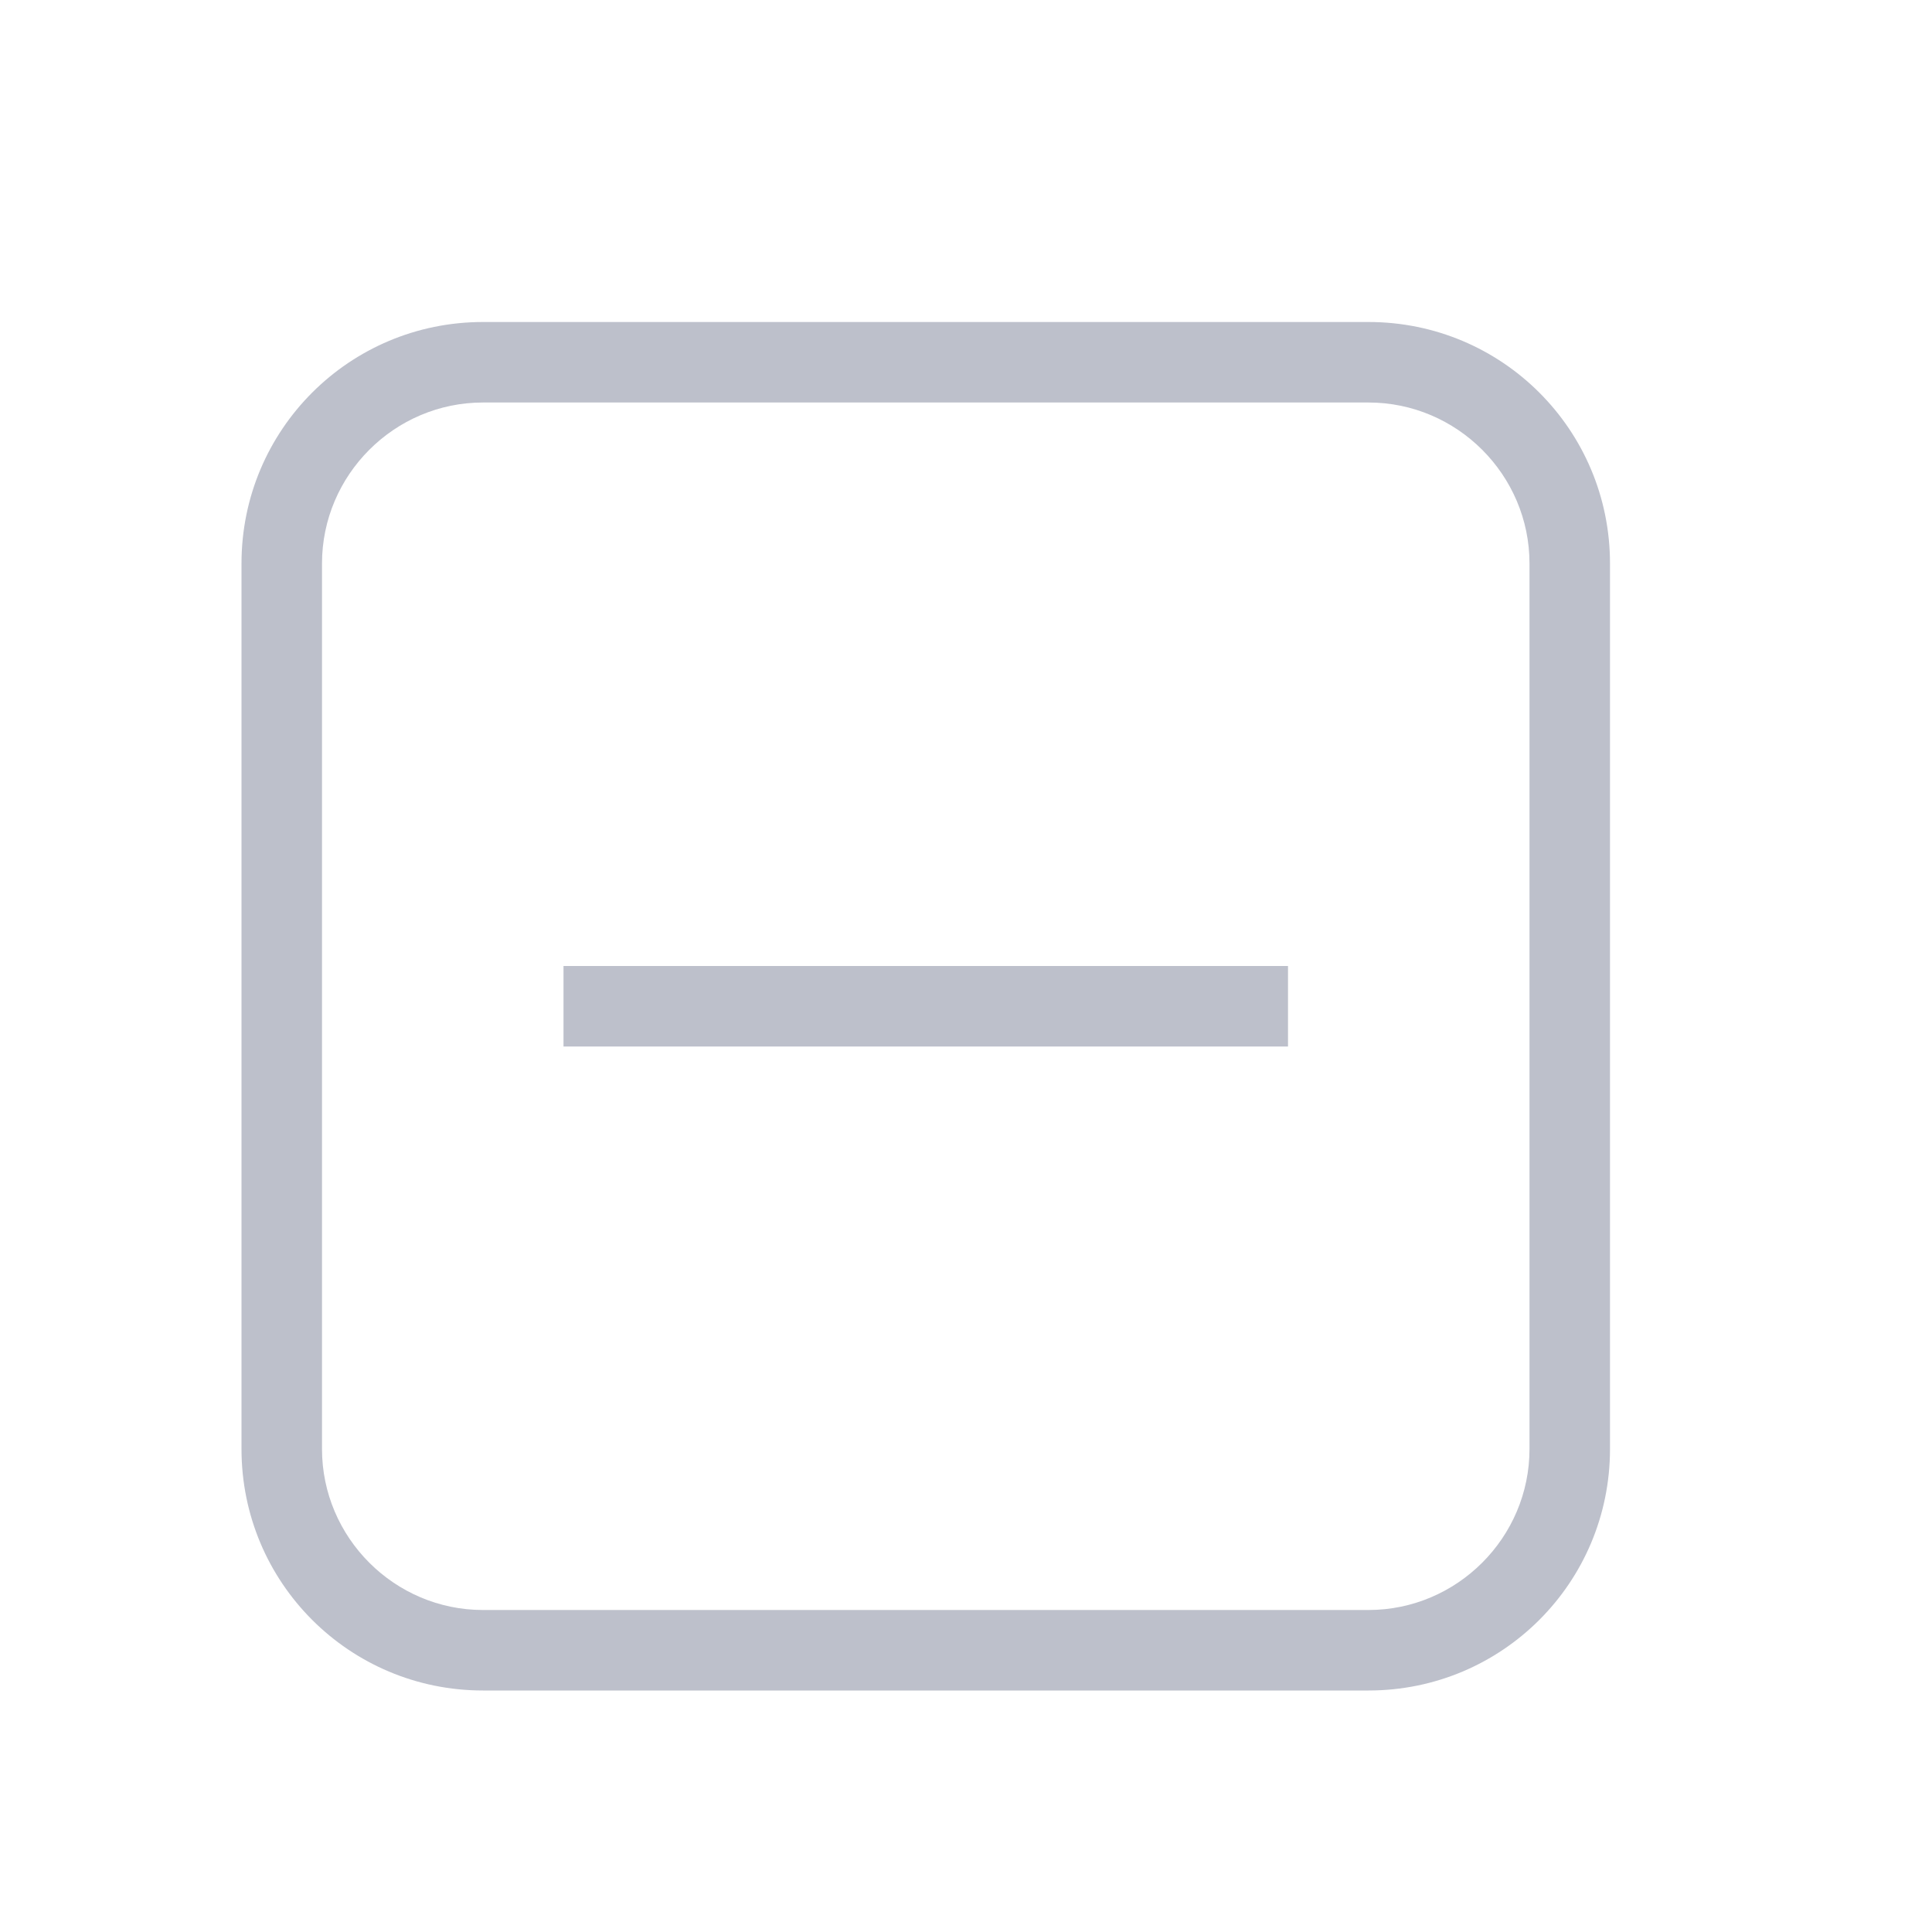 <svg width="24" height="24" viewBox="0 0 24 24" version="1.1" xmlns="http://www.w3.org/2000/svg" xmlns:xlink="http://www.w3.org/1999/xlink" xmlns:figma="http://www.figma.com/figma/ns">
<title>ic_minus_box</title>
<desc>Created using Figma</desc>
<g id="Canvas" transform="translate(-3704 -2032)" figma:type="canvas">
<g id="ic_minus_box" figma:type="frame">
<g id="Bounds" opacity="0.01" figma:type="vector">
<use xlink:href="#path0_fill" transform="translate(3704 2032)" fill="#D0021B" fill-opacity="0.1"/>
</g>
<g id="Icon Shape" figma:type="vector-operation">
<use xlink:href="#path1_fill" transform="translate(3707 2036)" fill="#BDC0CB"/>
</g>
</g>
</g>
<defs>
<path id="path0_fill" fill-rule="evenodd" d="M 0 0L 24 0L 24 24L 0 24L 0 0Z"/>
<path id="path1_fill" fill-rule="evenodd" d="M 3 0L 14 0C 15.66 0 17 1.34 17 3L 17 14C 17 15.66 15.66 17 14 17L 3 17C 1.34 17 0 15.66 0 14L 0 3C 0 1.34 1.34 0 3 0ZM 4 8L 13 8L 13 9L 4 9L 4 8ZM 1 3C 1 1.9 1.9 1 3 1L 14 1C 15.1 1 16 1.9 16 3L 16 14C 16 15.1 15.1 16 14 16L 3 16C 1.9 16 1 15.1 1 14L 1 3Z"/>
</defs>
</svg>
